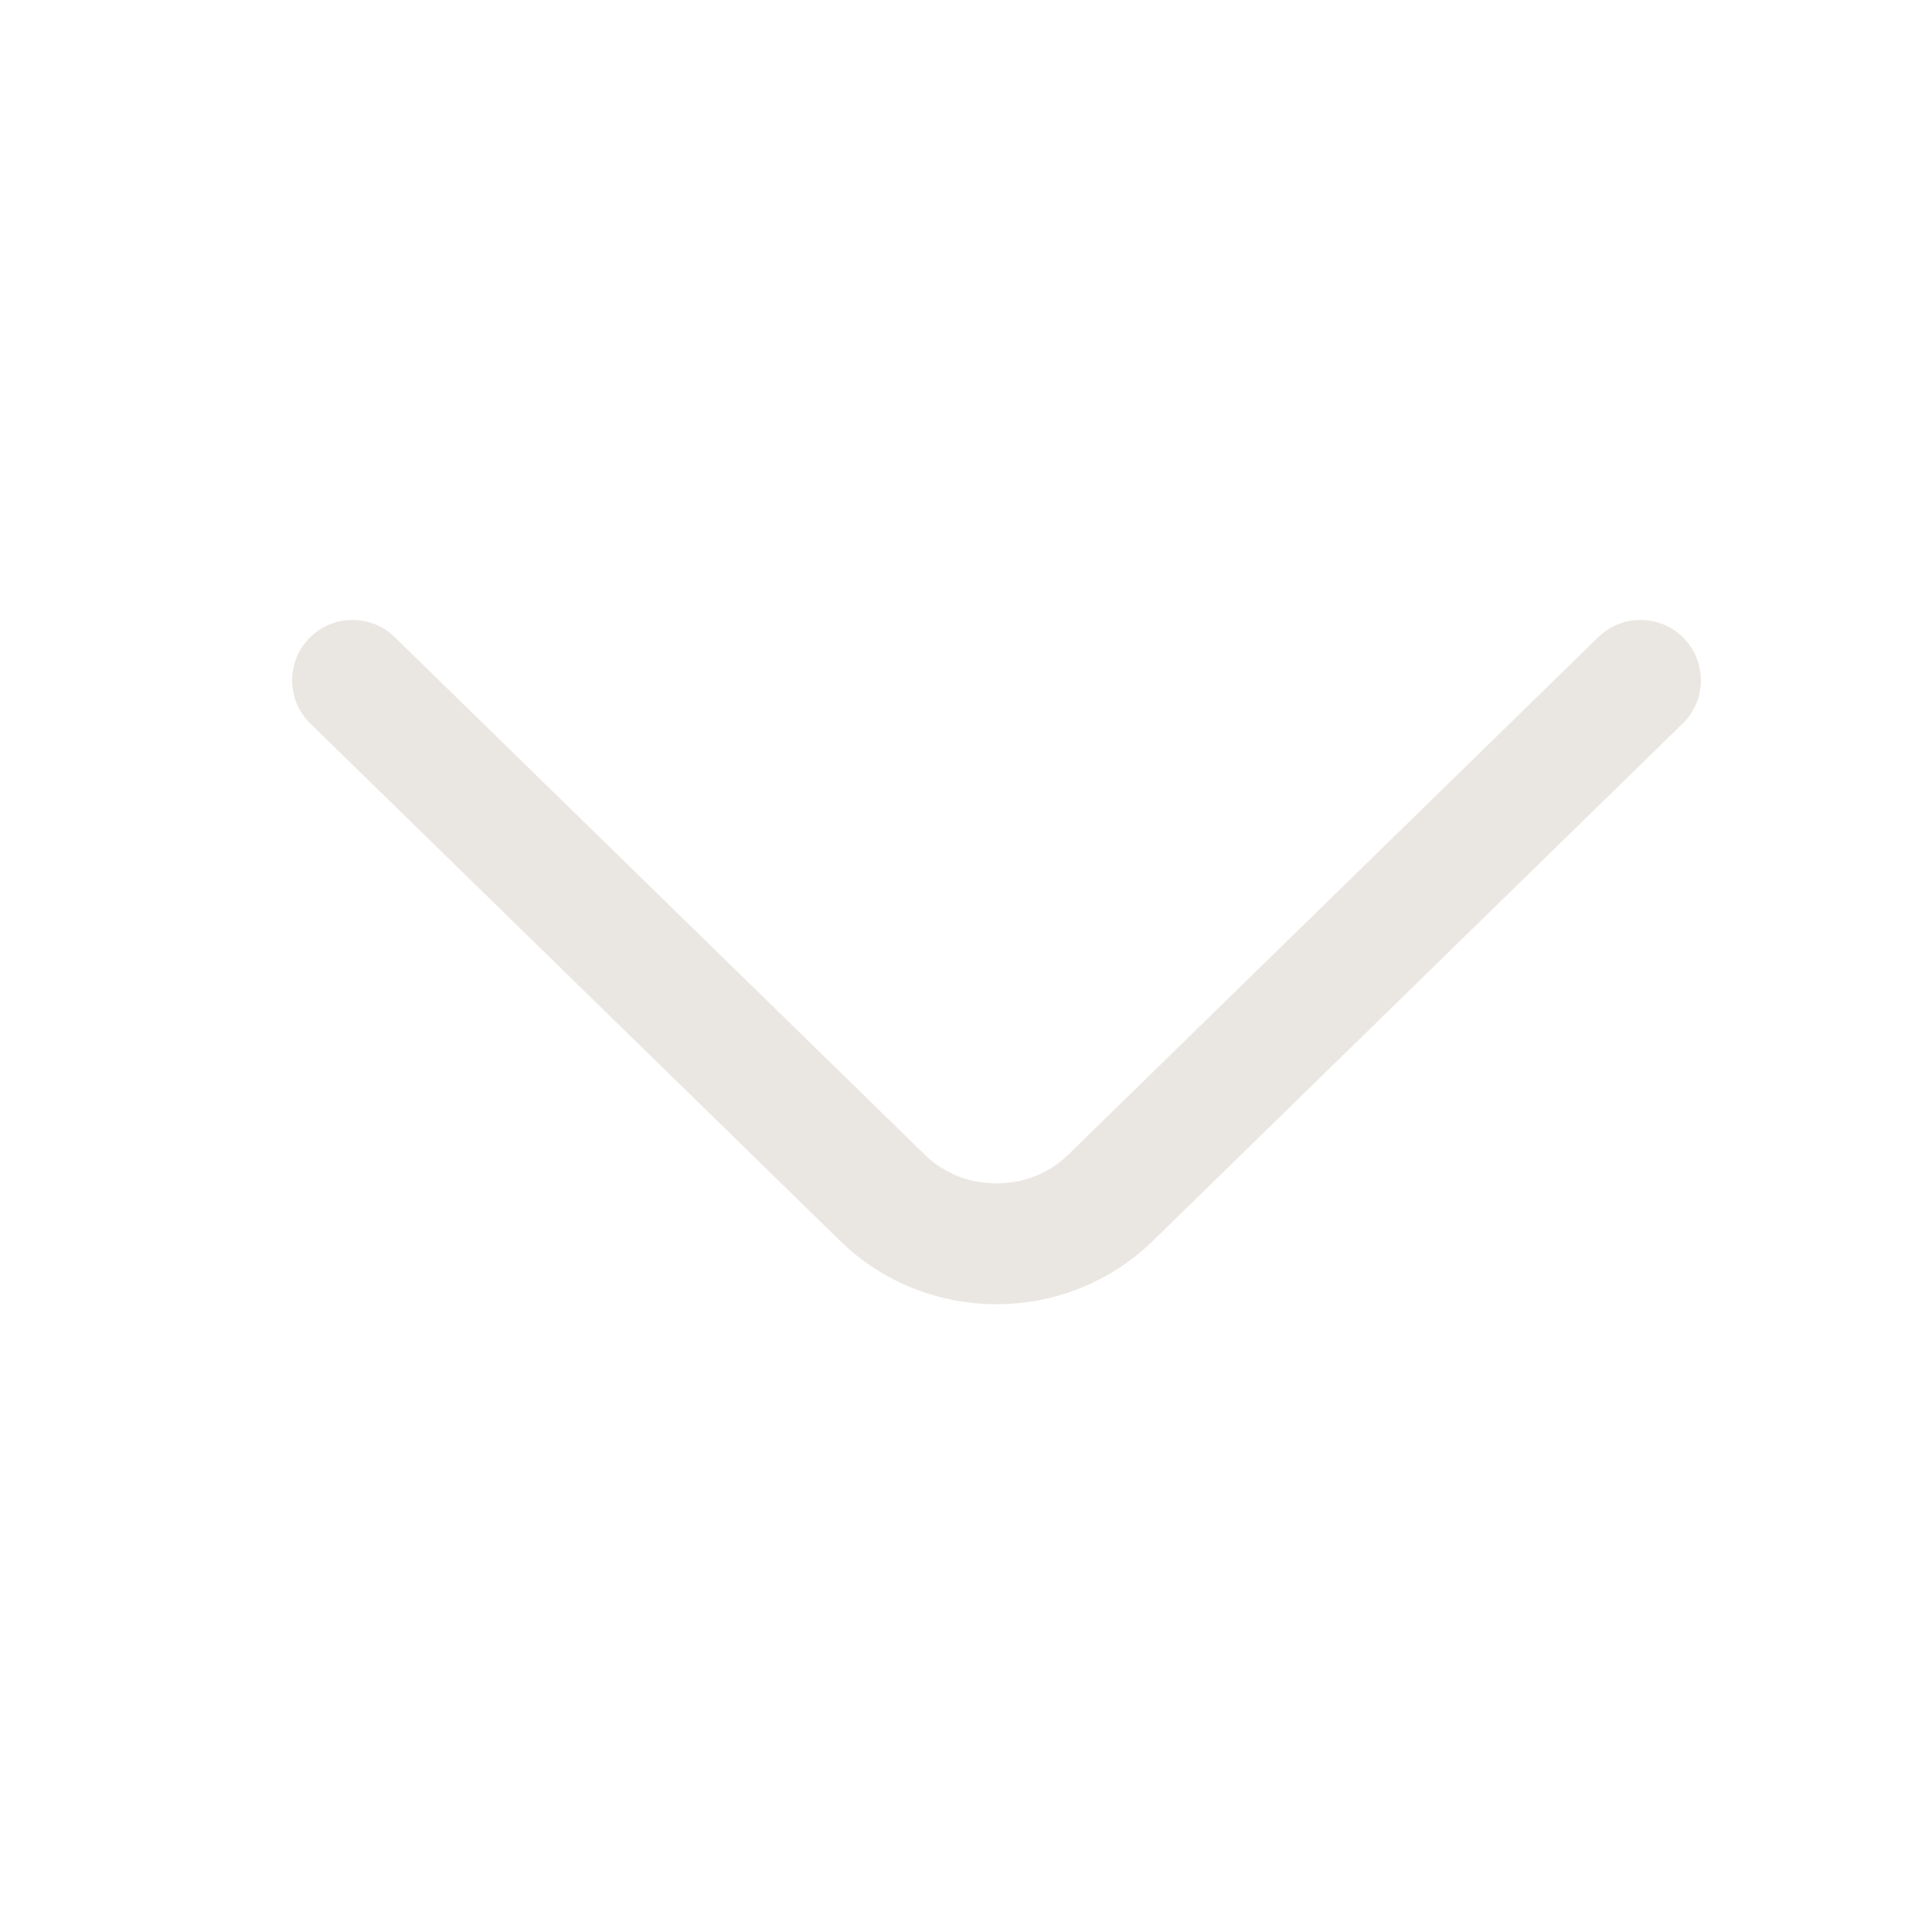 <svg width="24" height="24" viewBox="0 0 24 24" fill="none" xmlns="http://www.w3.org/2000/svg">
<g id="arrow-open">
<path id="Vector" d="M4.379 8.451L10.965 14.882C11.742 15.641 13.015 15.641 13.793 14.882L20.379 8.451" stroke="#EAE6E1" stroke-width="1.5" stroke-miterlimit="10" stroke-linecap="round" stroke-linejoin="round"/>
</g>
</svg>
